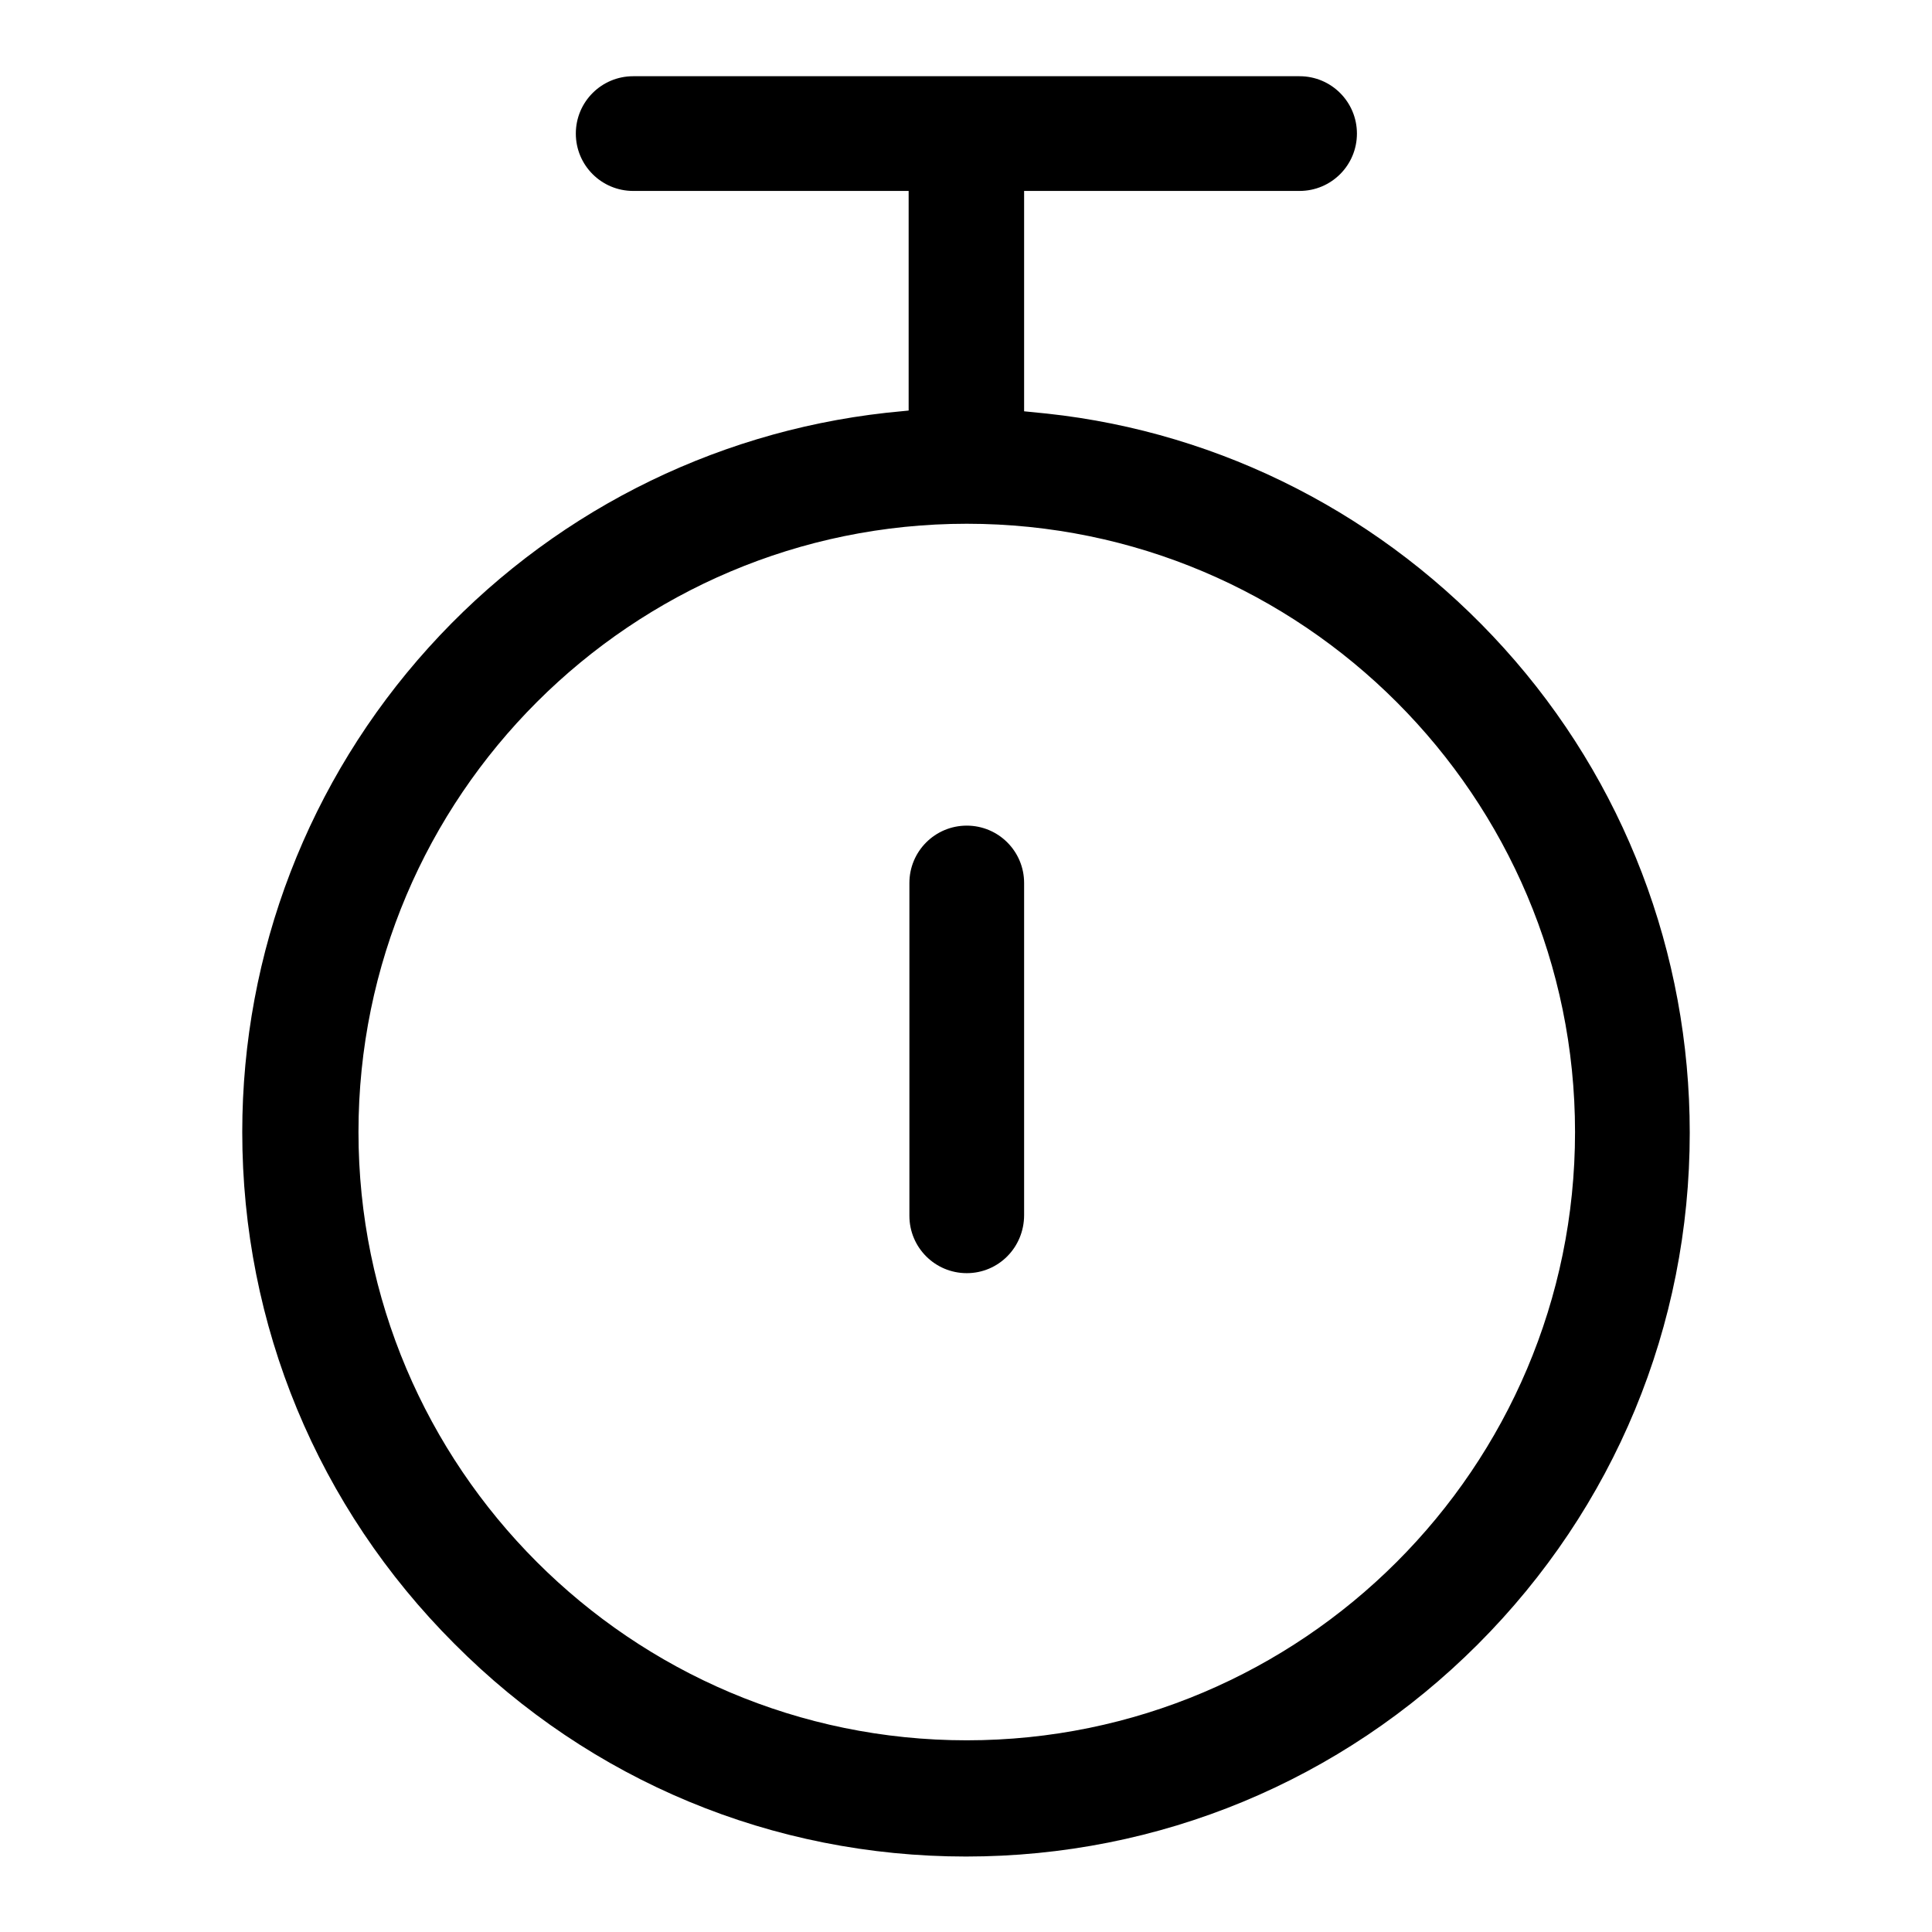 <?xml version="1.0" encoding="utf-8"?>
<!-- Svg Vector Icons : http://www.onlinewebfonts.com/icon -->
<!DOCTYPE svg PUBLIC "-//W3C//DTD SVG 1.1//EN" "http://www.w3.org/Graphics/SVG/1.1/DTD/svg11.dtd">
<svg version="1.1" xmlns="http://www.w3.org/2000/svg" xmlns:xlink="http://www.w3.org/1999/xlink" x="0px" y="0px" viewBox="0 0 256 256" enable-background="new 0 0 256 256" xml:space="preserve">
<g><g><path fill="#000000" d="M199.3,85.9c-15.8-17.5-37.3-28.6-60.6-31.1l-3-0.3V25.3h36.5c4.2,0,7.6-3.4,7.6-7.6s-3.4-7.6-7.6-7.6H83.9c-4.2,0-7.6,3.4-7.6,7.6s3.4,7.6,7.6,7.6h36.5v29.1l-3,0.3c-23.3,2.6-44.8,13.6-60.6,31.1c-15.9,17.6-24.7,40.4-24.7,64.2c0,25.6,10,49.7,28.1,67.8C78.3,236,102.4,246,128,246s49.7-10,67.8-28.1s28.1-42.2,28.1-67.8C223.9,126.3,215.2,103.5,199.3,85.9z M128.1,230.6c-44.5,0-80.6-36.2-80.6-80.6c0-44.5,36.2-80.6,80.6-80.6c44.5,0,80.6,36.2,80.6,80.6C208.7,194.5,172.5,230.6,128.1,230.6z"/><path fill="#000000" d="M128.1,168.7c-4.2,0-7.6-3.4-7.6-7.6v-44.1c0-4.2,3.4-7.6,7.6-7.6c4.2,0,7.6,3.4,7.6,7.6V161C135.7,165.3,132.3,168.7,128.1,168.7z"/></g></g>
</svg>
